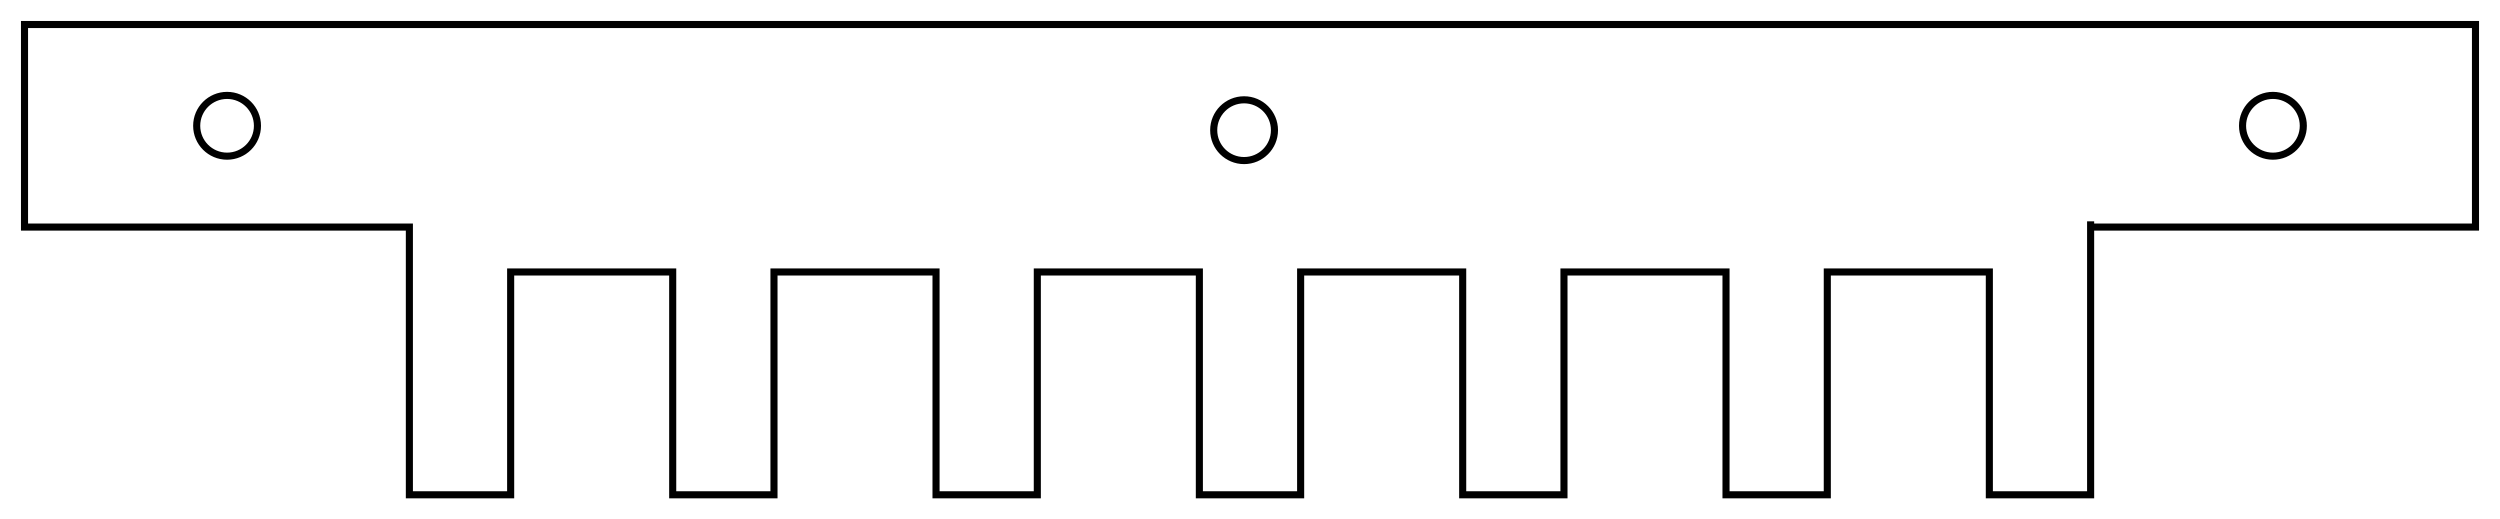 <?xml version="1.0"?>
<!DOCTYPE svg PUBLIC "-//W3C//DTD SVG 1.1//EN" "http://www.w3.org/Graphics/SVG/1.1/DTD/svg11.dtd">
<svg width="123.42mm" height="25.637mm" viewBox="0 0 123.42 25.637" xmlns="http://www.w3.org/2000/svg" version="1.1">
<g id="Sketch002" transform="translate(119.21,32.927) scale(1,-1)">
<path id="Sketch002_w0000" d="M -16.0 22.0 L -16.0 8.5 L -21.0 8.5 L -21.0 19.5 L -29.0 19.5 L -29.0 8.5 L -34.0 8.5 L -34.0 19.5 L -42.0 19.5 L -42.0 8.5 L -47.0 8.5 L -47.0 19.5 L -55.0 19.5 L -55.0 8.5 L -60.0 8.5 L -60.0 19.5 L -68.0 19.5 L -68.0 8.5 L -73.0 8.5 L -73.0 19.5 L -81.0 19.5 L -81.0 8.5 L -86.0 8.5 L -86.0 19.5 L -94.0 19.5 L -94.0 8.5 L -99.0 8.5 L -99.0 21.717 L -118.0 21.717 L -118.0 31.717 L 3.0 31.717 L 3.0 21.717 L -16.0 21.717 " stroke="#000000" stroke-width="0.35 px" style="stroke-width:0.35;stroke-miterlimit:4;stroke-dasharray:none;fill:none;fill-rule: evenodd "/>
<circle cx="-108.0" cy="26.717" r="1.5" stroke="#000000" stroke-width="0.35 px" style="stroke-width:0.35;stroke-miterlimit:4;stroke-dasharray:none;fill:none"/>
<circle cx="-7.0" cy="26.717" r="1.5" stroke="#000000" stroke-width="0.35 px" style="stroke-width:0.35;stroke-miterlimit:4;stroke-dasharray:none;fill:none"/>
<circle cx="-57.792" cy="26.5" r="1.5" stroke="#000000" stroke-width="0.35 px" style="stroke-width:0.35;stroke-miterlimit:4;stroke-dasharray:none;fill:none"/>
<title>Sketch002</title>
</g>
</svg>